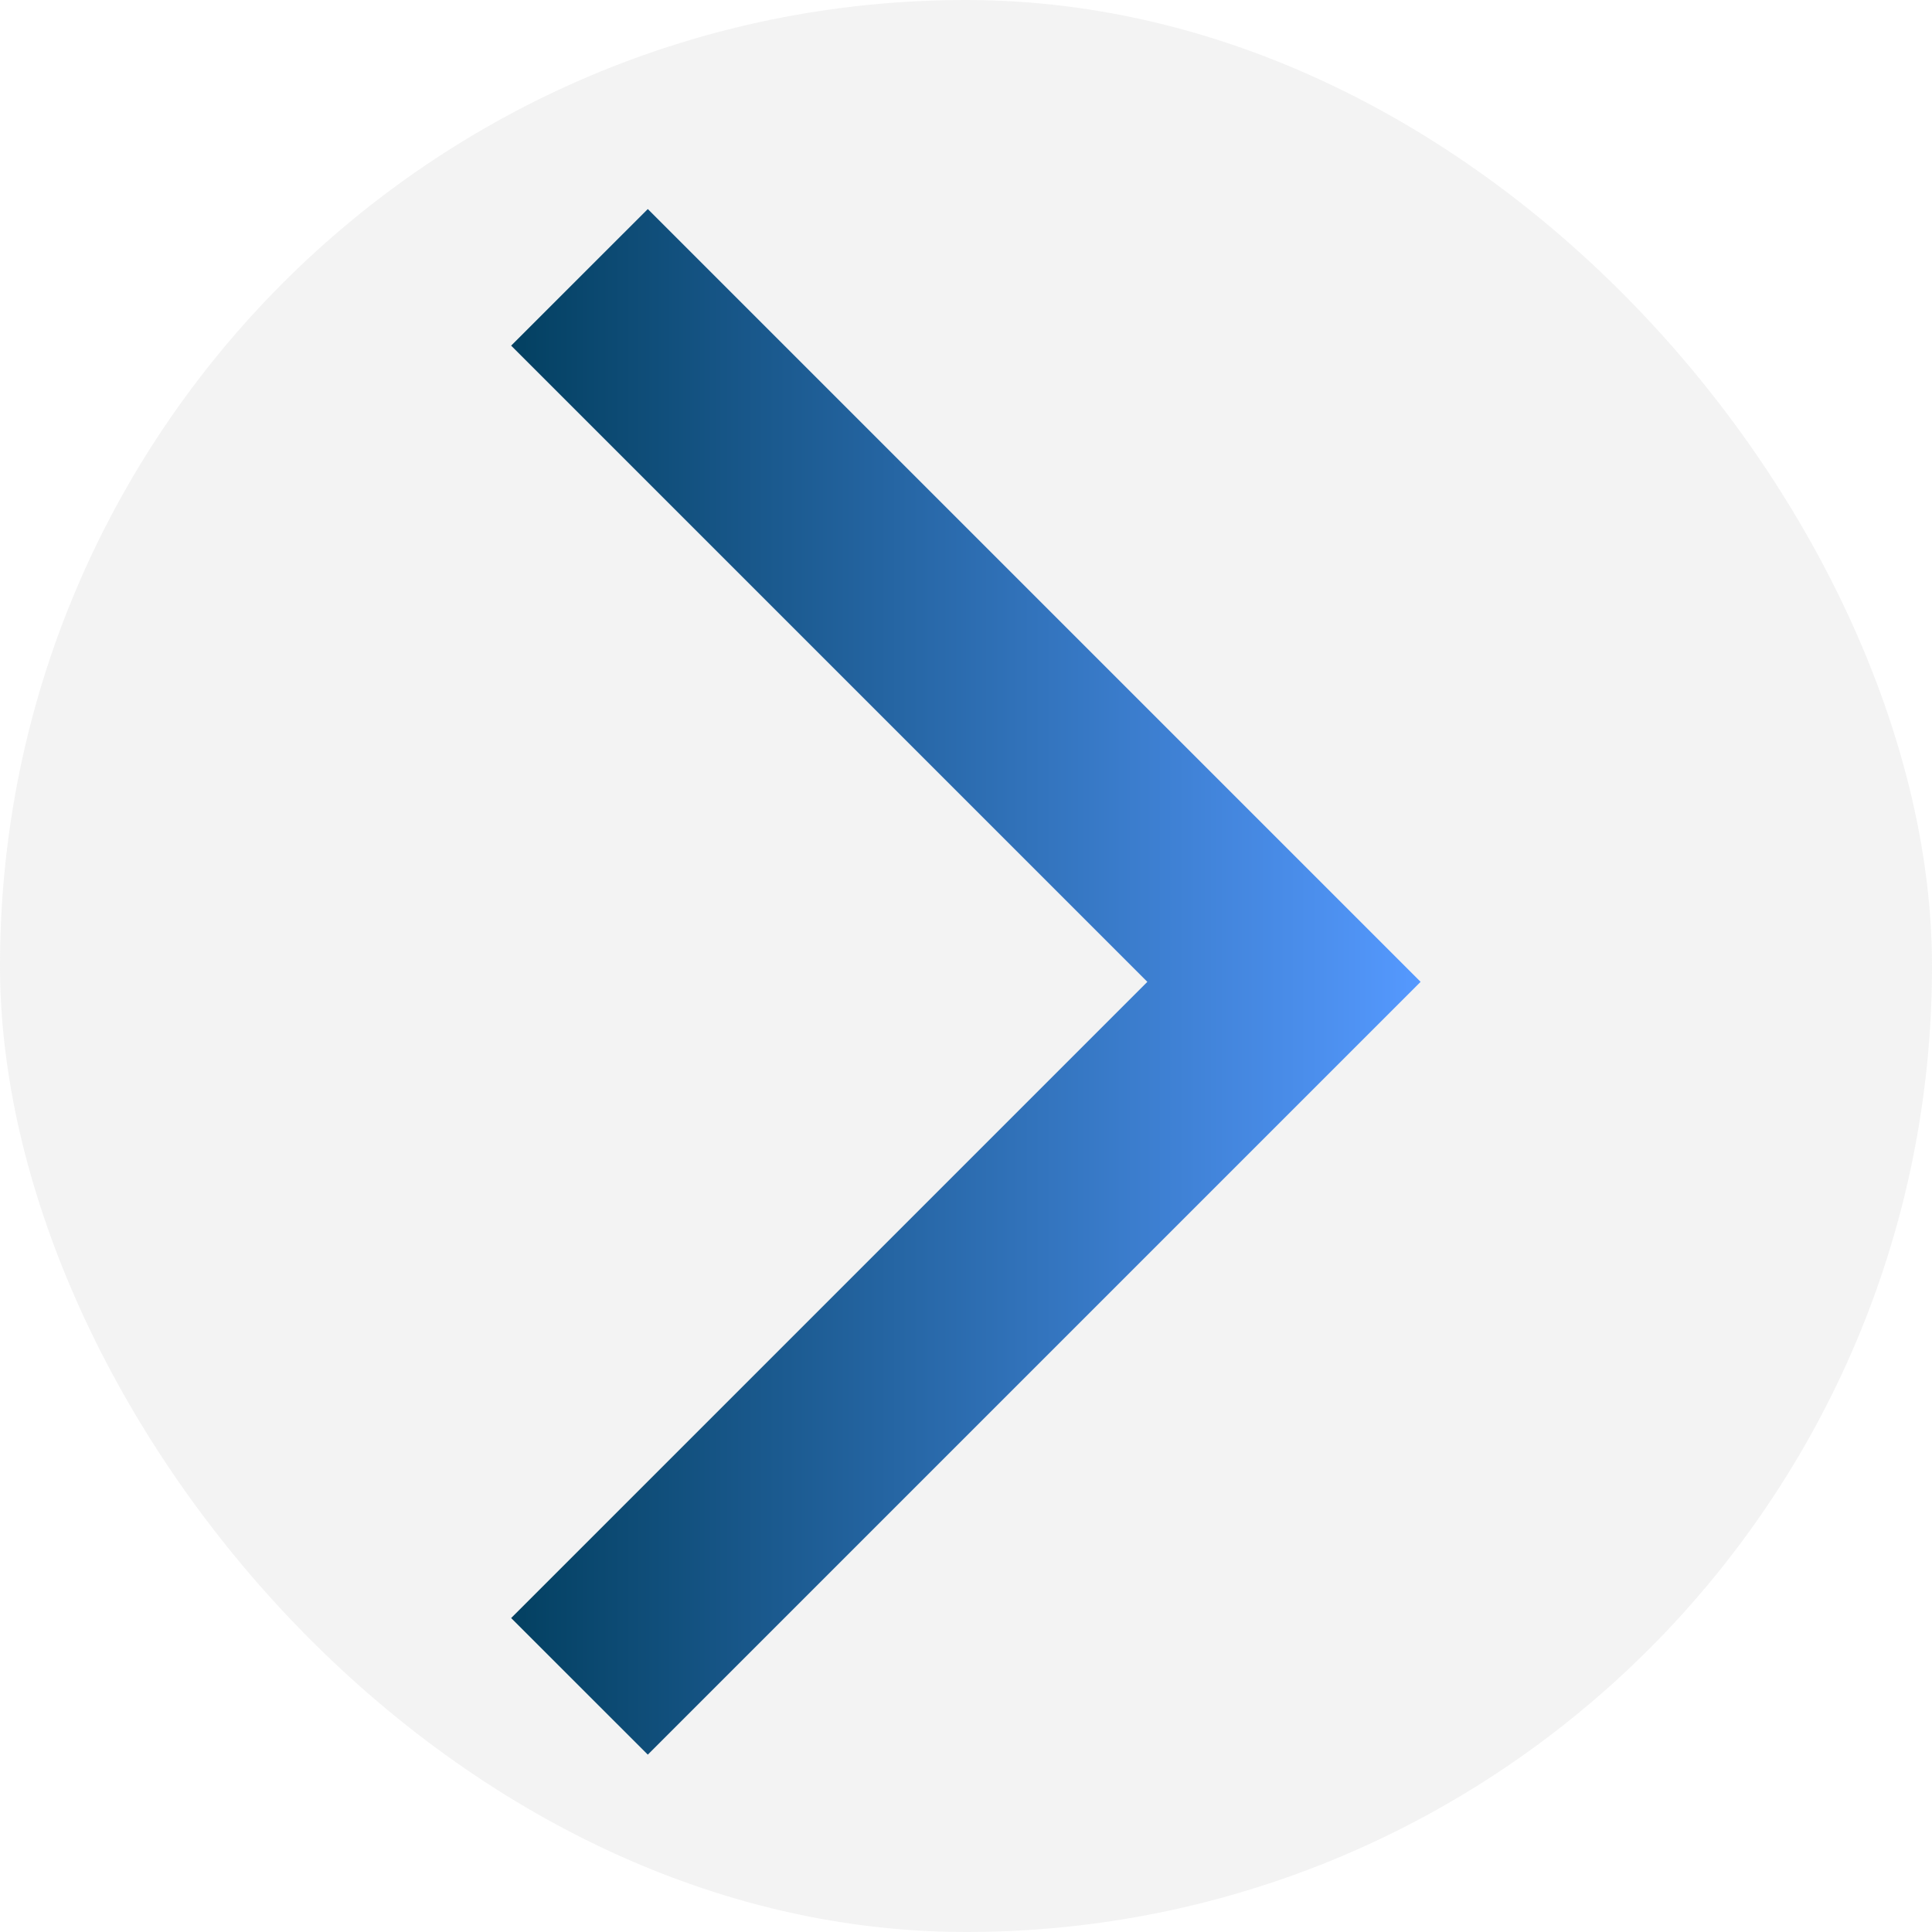 <?xml version="1.0" encoding="UTF-8" standalone="no"?>
<svg
   xmlns:dc="http://purl.org/dc/elements/1.1/"
   xmlns:cc="http://creativecommons.org/ns#"
   xmlns:rdf="http://www.w3.org/1999/02/22-rdf-syntax-ns#"
   xmlns:svg="http://www.w3.org/2000/svg"
   xmlns="http://www.w3.org/2000/svg"
   xmlns:xlink="http://www.w3.org/1999/xlink"
   xmlns:sodipodi="http://sodipodi.sourceforge.net/DTD/sodipodi-0.dtd"
   xmlns:inkscape="http://www.inkscape.org/namespaces/inkscape"
   viewBox="0 0 30 30"
   version="1.1"
   id="svg6"
   sodipodi:docname="login.svg"
   inkscape:version="0.92.4 (5da689c313, 2019-01-14)"
   width="30"
   height="30">
  <sodipodi:namedview
     pagecolor="#ffffff"
     bordercolor="#666666"
     borderopacity="1"
     objecttolerance="10"
     gridtolerance="10"
     guidetolerance="10"
     inkscape:pageopacity="0"
     inkscape:pageshadow="2"
     inkscape:window-width="1920"
     inkscape:window-height="1026"
     id="namedview8"
     showgrid="false"
     inkscape:zoom="10.746865"
     inkscape:cx="-20.551957"
     inkscape:cy="18.369815"
     inkscape:window-x="0"
     inkscape:window-y="0"
     inkscape:window-maximized="1"
     inkscape:current-layer="svg6"
     inkscape:lockguides="true" />
  <defs
     id="defs3051">
    <linearGradient
       inkscape:collect="always"
       id="linearGradient826">
      <stop
         style="stop-color:#034061;stop-opacity:1"
         offset="0"
         id="stop822" />
      <stop
         style="stop-color:#5599ff;stop-opacity:1"
         offset="1"
         id="stop824" />
    </linearGradient>
    <style
       type="text/css"
       id="current-color-scheme">
      .ColorScheme-Text {
        color:#eff0f1;
      }
      </style>
    <linearGradient
       inkscape:collect="always"
       xlink:href="#linearGradient826"
       id="linearGradient831"
       x1="7.937"
       y1="15.246"
       x2="22.059"
       y2="15.246"
       gradientUnits="userSpaceOnUse" />
  </defs>
  <rect
     ry="15"
     y="0"
     x="0"
     height="30"
     width="30"
     id="rect4130"
     style="opacity:0.15;fill:#b3b3b3;fill-opacity:1;stroke:none" />
  <path
     inkscape:connector-curvature="0"
     d="m 10.059,3.246 9.879,9.879 2.121,2.121 -2.121,2.121 -9.879,9.879 L 7.937,25.125 17.816,15.246 7.937,5.367 Z"
     style="color:#eff0f1;fill:url(#linearGradient831);fill-opacity:1.0;stroke:none;stroke-width:1.273"
     id="rect4149" />
</svg>

